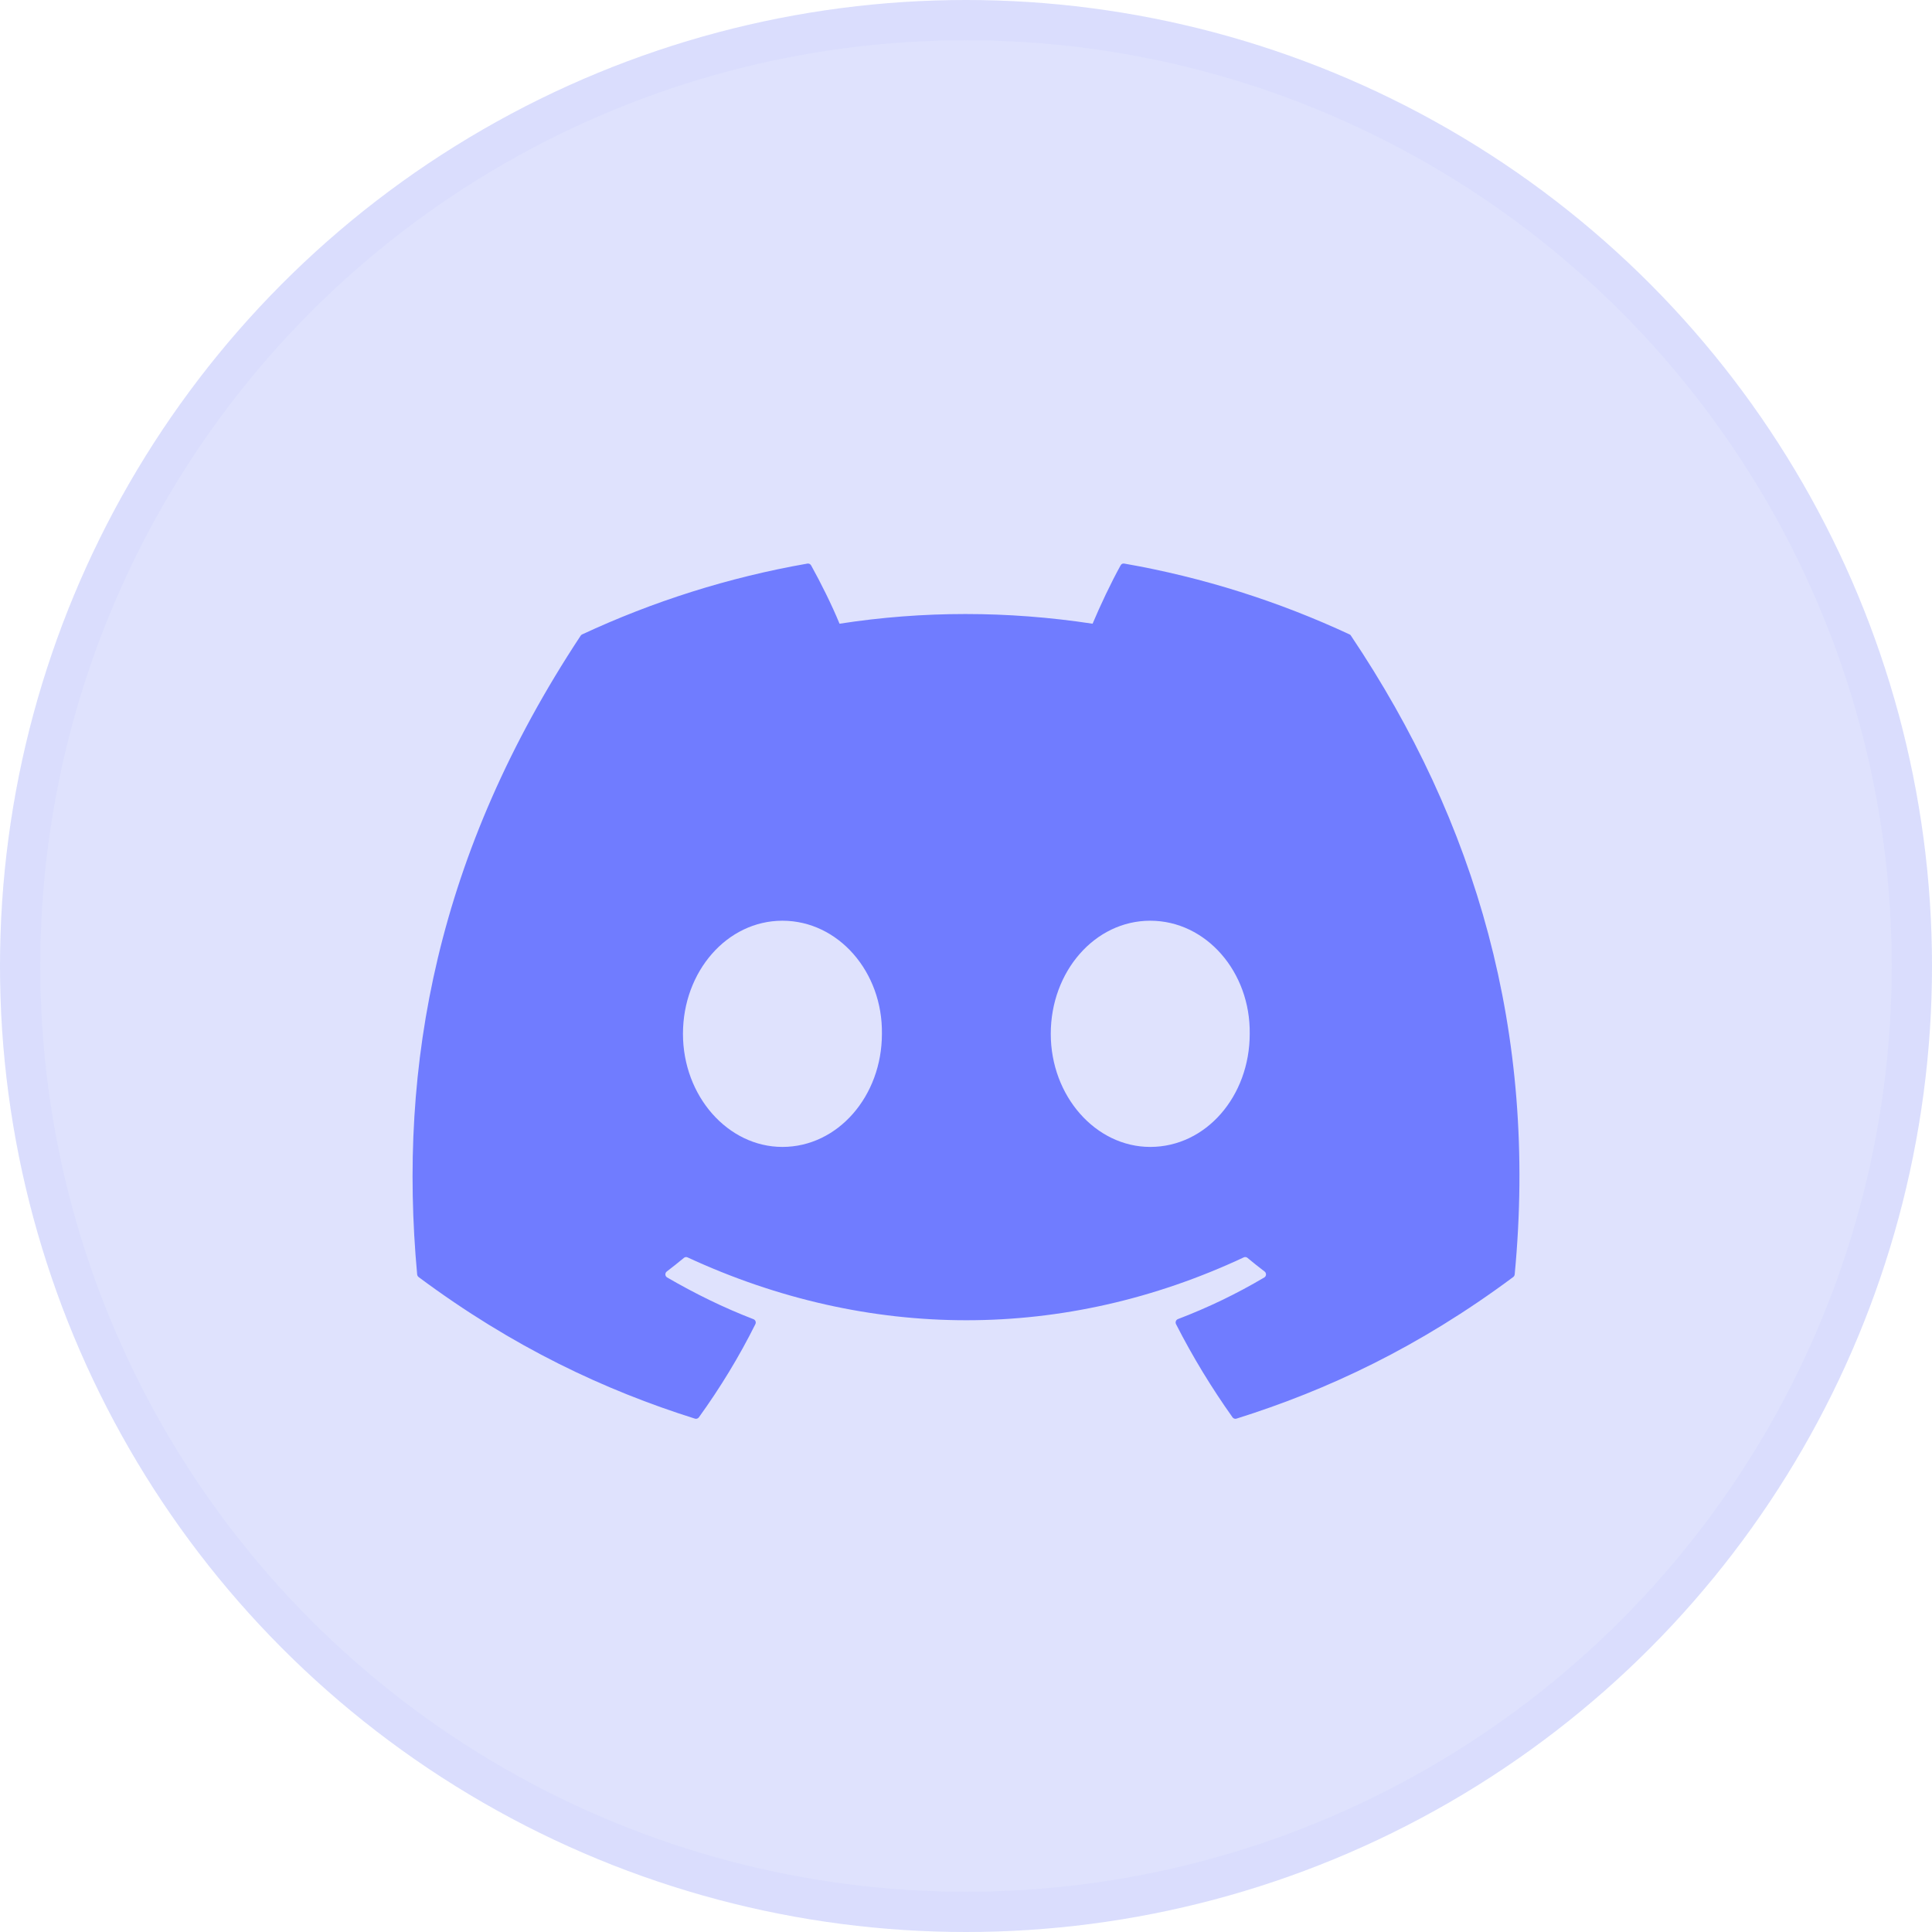 <svg width="48" height="48" viewBox="0 0 48 48" fill="none" xmlns="http://www.w3.org/2000/svg">
<circle cx="24" cy="24" r="24" fill="#5865F2" fill-opacity="0.19"/>
<circle cx="24" cy="24" r="23.5" stroke="#707CFF" stroke-opacity="0.05"/>
<path d="M33.565 15.795C36.671 20.426 38.205 25.649 37.632 31.663C37.629 31.688 37.616 31.712 37.596 31.727C35.244 33.478 32.965 34.541 30.718 35.246C30.701 35.252 30.682 35.251 30.665 35.245C30.647 35.239 30.632 35.228 30.622 35.213C30.102 34.481 29.631 33.708 29.218 32.898C29.194 32.85 29.216 32.792 29.264 32.773C30.013 32.487 30.726 32.144 31.411 31.738C31.465 31.706 31.468 31.628 31.418 31.59C31.273 31.48 31.129 31.365 30.991 31.25C30.965 31.229 30.93 31.225 30.901 31.239C26.454 33.322 21.581 33.322 17.081 31.239C17.052 31.226 17.017 31.23 16.992 31.251C16.854 31.366 16.71 31.48 16.566 31.59C16.516 31.628 16.52 31.706 16.575 31.738C17.26 32.136 17.972 32.487 18.72 32.775C18.768 32.794 18.791 32.85 18.767 32.898C18.363 33.709 17.891 34.482 17.363 35.214C17.34 35.244 17.302 35.257 17.266 35.246C15.03 34.541 12.751 33.478 10.399 31.727C10.38 31.712 10.366 31.687 10.364 31.662C9.884 26.46 10.861 21.193 14.426 15.794C14.435 15.779 14.448 15.768 14.463 15.762C16.217 14.945 18.096 14.345 20.061 14.002C20.096 13.996 20.132 14.013 20.151 14.045C20.393 14.48 20.671 15.039 20.858 15.496C22.929 15.175 25.032 15.175 27.145 15.496C27.333 15.049 27.601 14.48 27.842 14.045C27.851 14.029 27.864 14.016 27.88 14.008C27.897 14.001 27.915 13.998 27.932 14.002C29.898 14.345 31.777 14.946 33.53 15.762C33.545 15.768 33.558 15.779 33.565 15.795ZM21.911 25.685C21.933 24.147 20.827 22.875 19.439 22.875C18.063 22.875 16.968 24.136 16.968 25.685C16.968 27.233 18.085 28.495 19.439 28.495C20.816 28.495 21.911 27.233 21.911 25.685ZM31.049 25.685C31.07 24.147 29.965 22.875 28.577 22.875C27.201 22.875 26.106 24.136 26.106 25.685C26.106 27.233 27.222 28.495 28.577 28.495C29.965 28.495 31.049 27.233 31.049 25.685Z" fill="#707CFF"/>
</svg>
